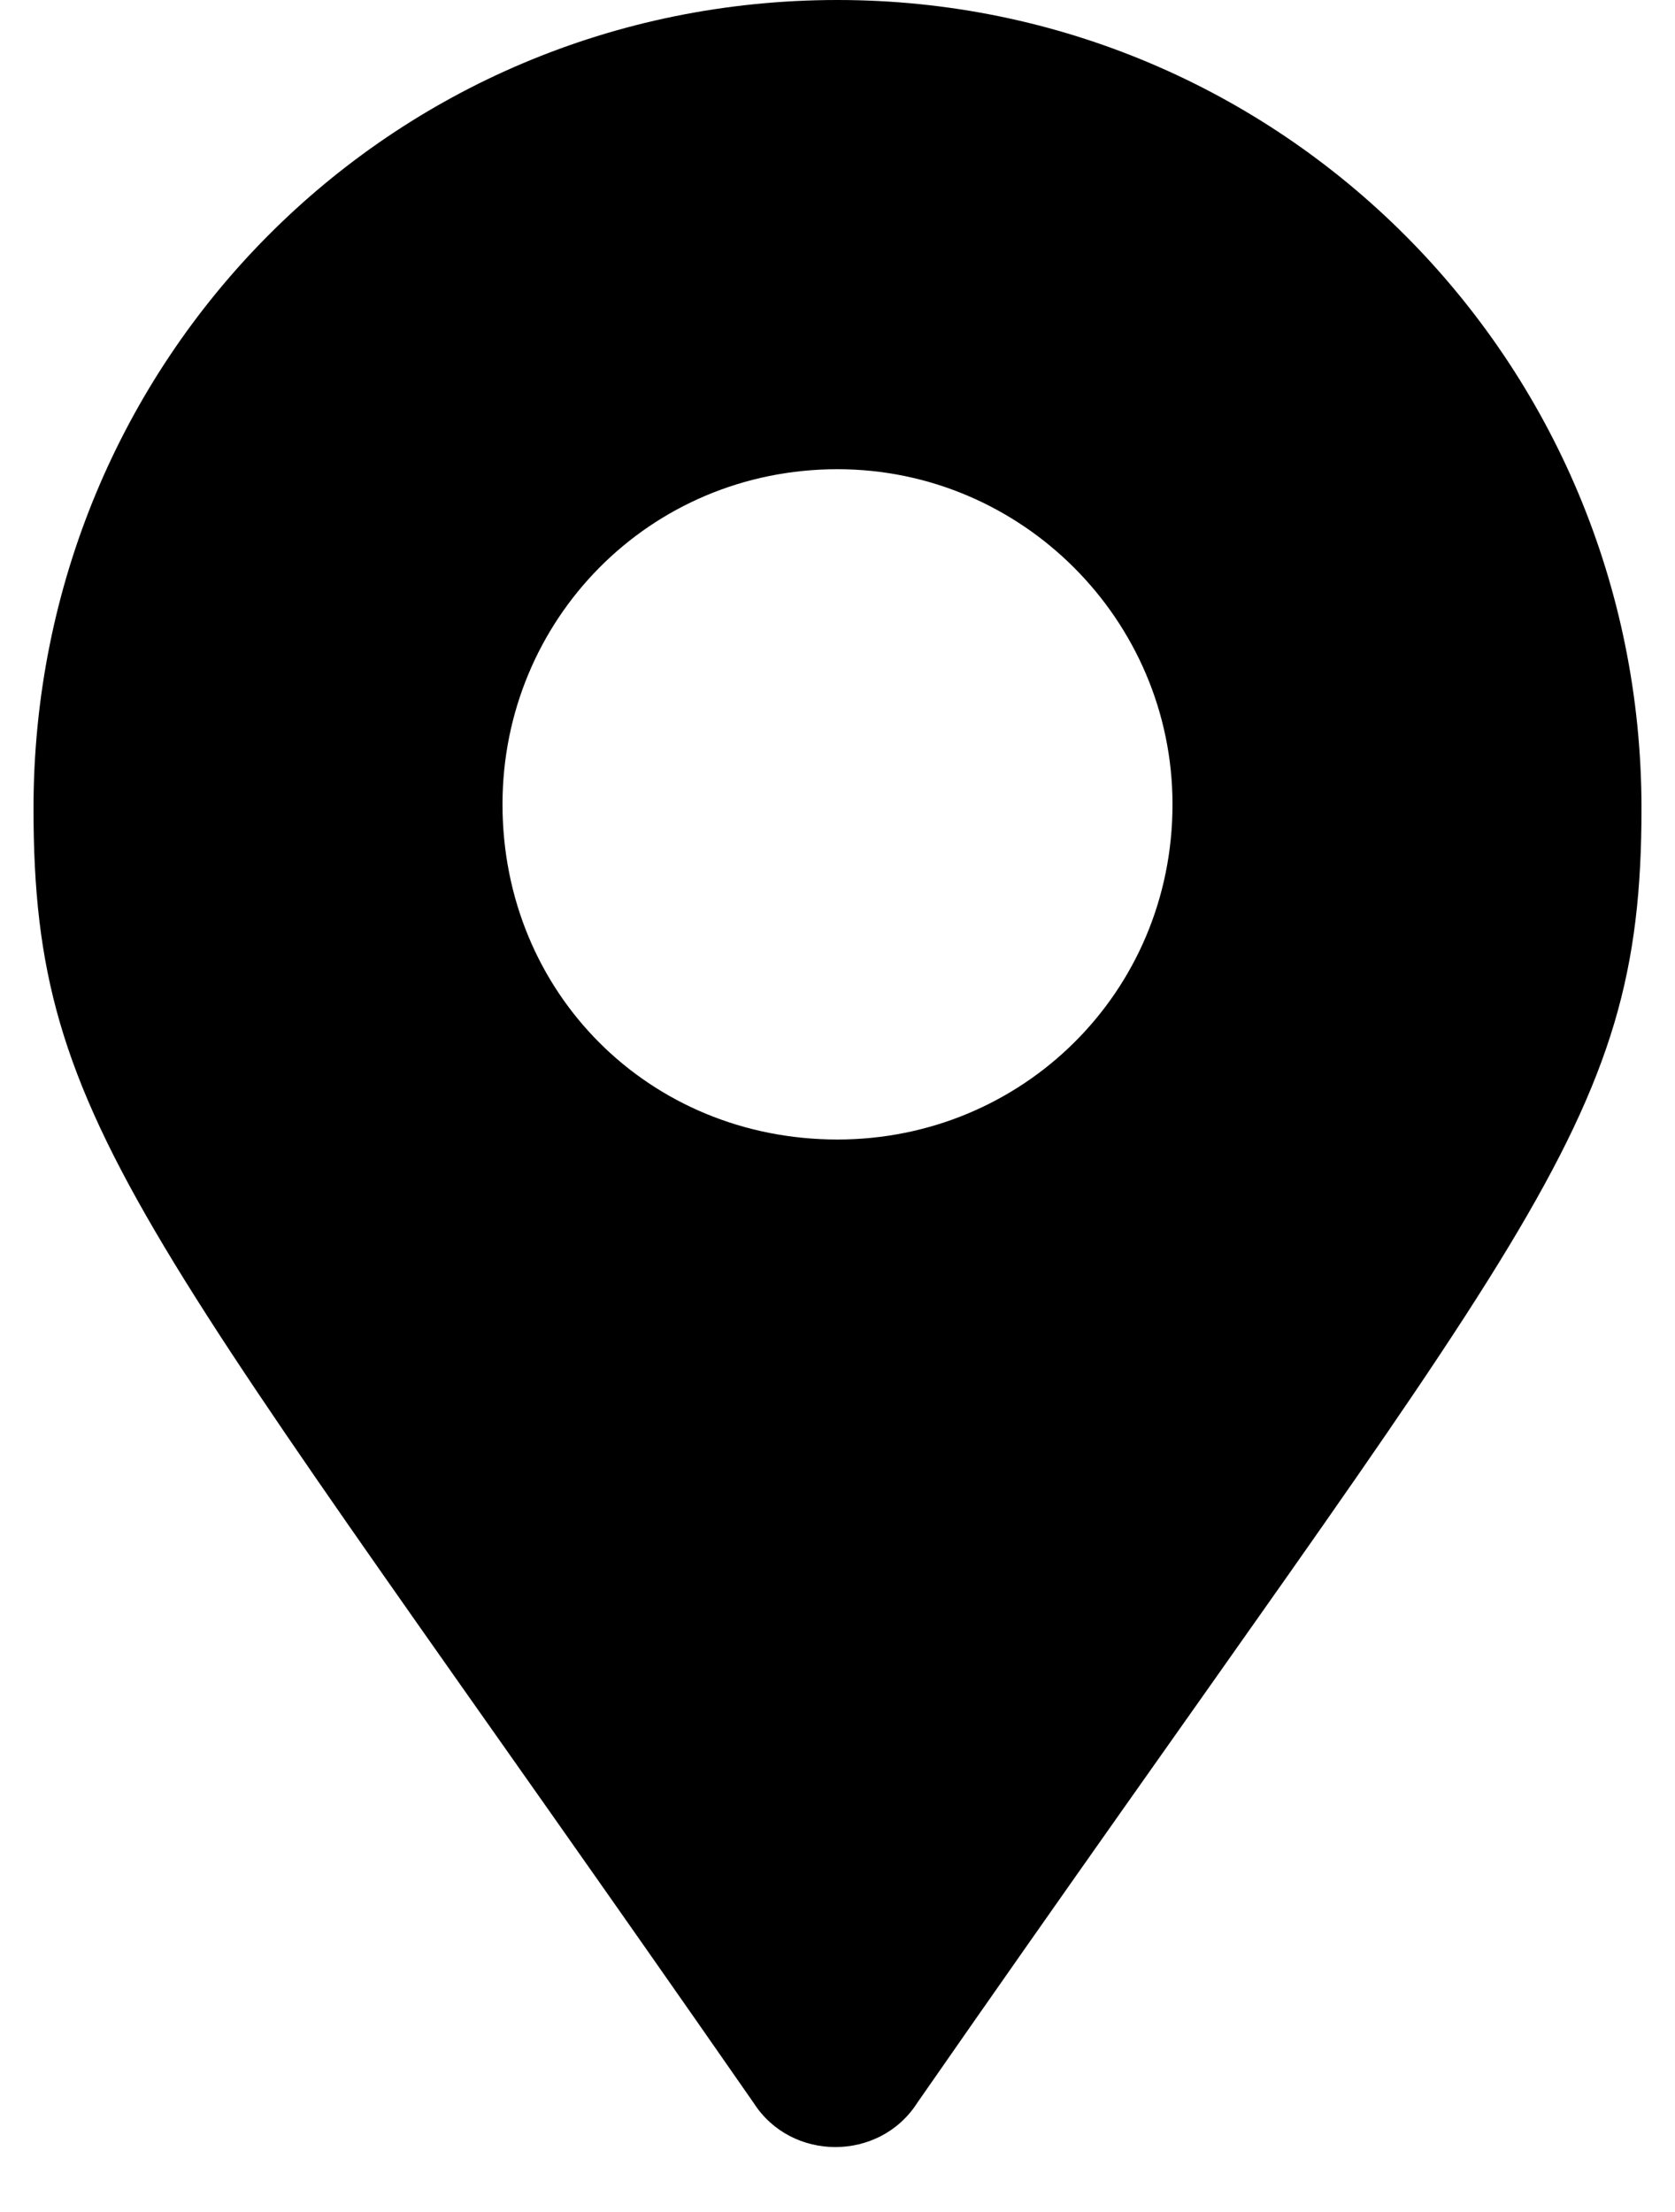 <svg width="25" height="33" viewBox="0 0 25 33" fill="none" xmlns="http://www.w3.org/2000/svg">
<path d="M12.5 -5.48986e-08C19.125 -8.52072e-08 24.5 5.375 24.5 12.062C24.5 16.875 22.812 18.25 13.688 31.375C13.125 32.25 11.812 32.25 11.25 31.375C2.125 18.25 0.5 16.875 0.5 12.062C0.5 5.375 5.812 -2.43041e-08 12.5 -5.48986e-08ZM12.5 17C15.25 17 17.5 14.812 17.5 12C17.5 9.25 15.25 7 12.5 7C9.688 7 7.5 9.25 7.5 12C7.5 14.812 9.688 17 12.5 17Z" fill="black"/>
</svg>
